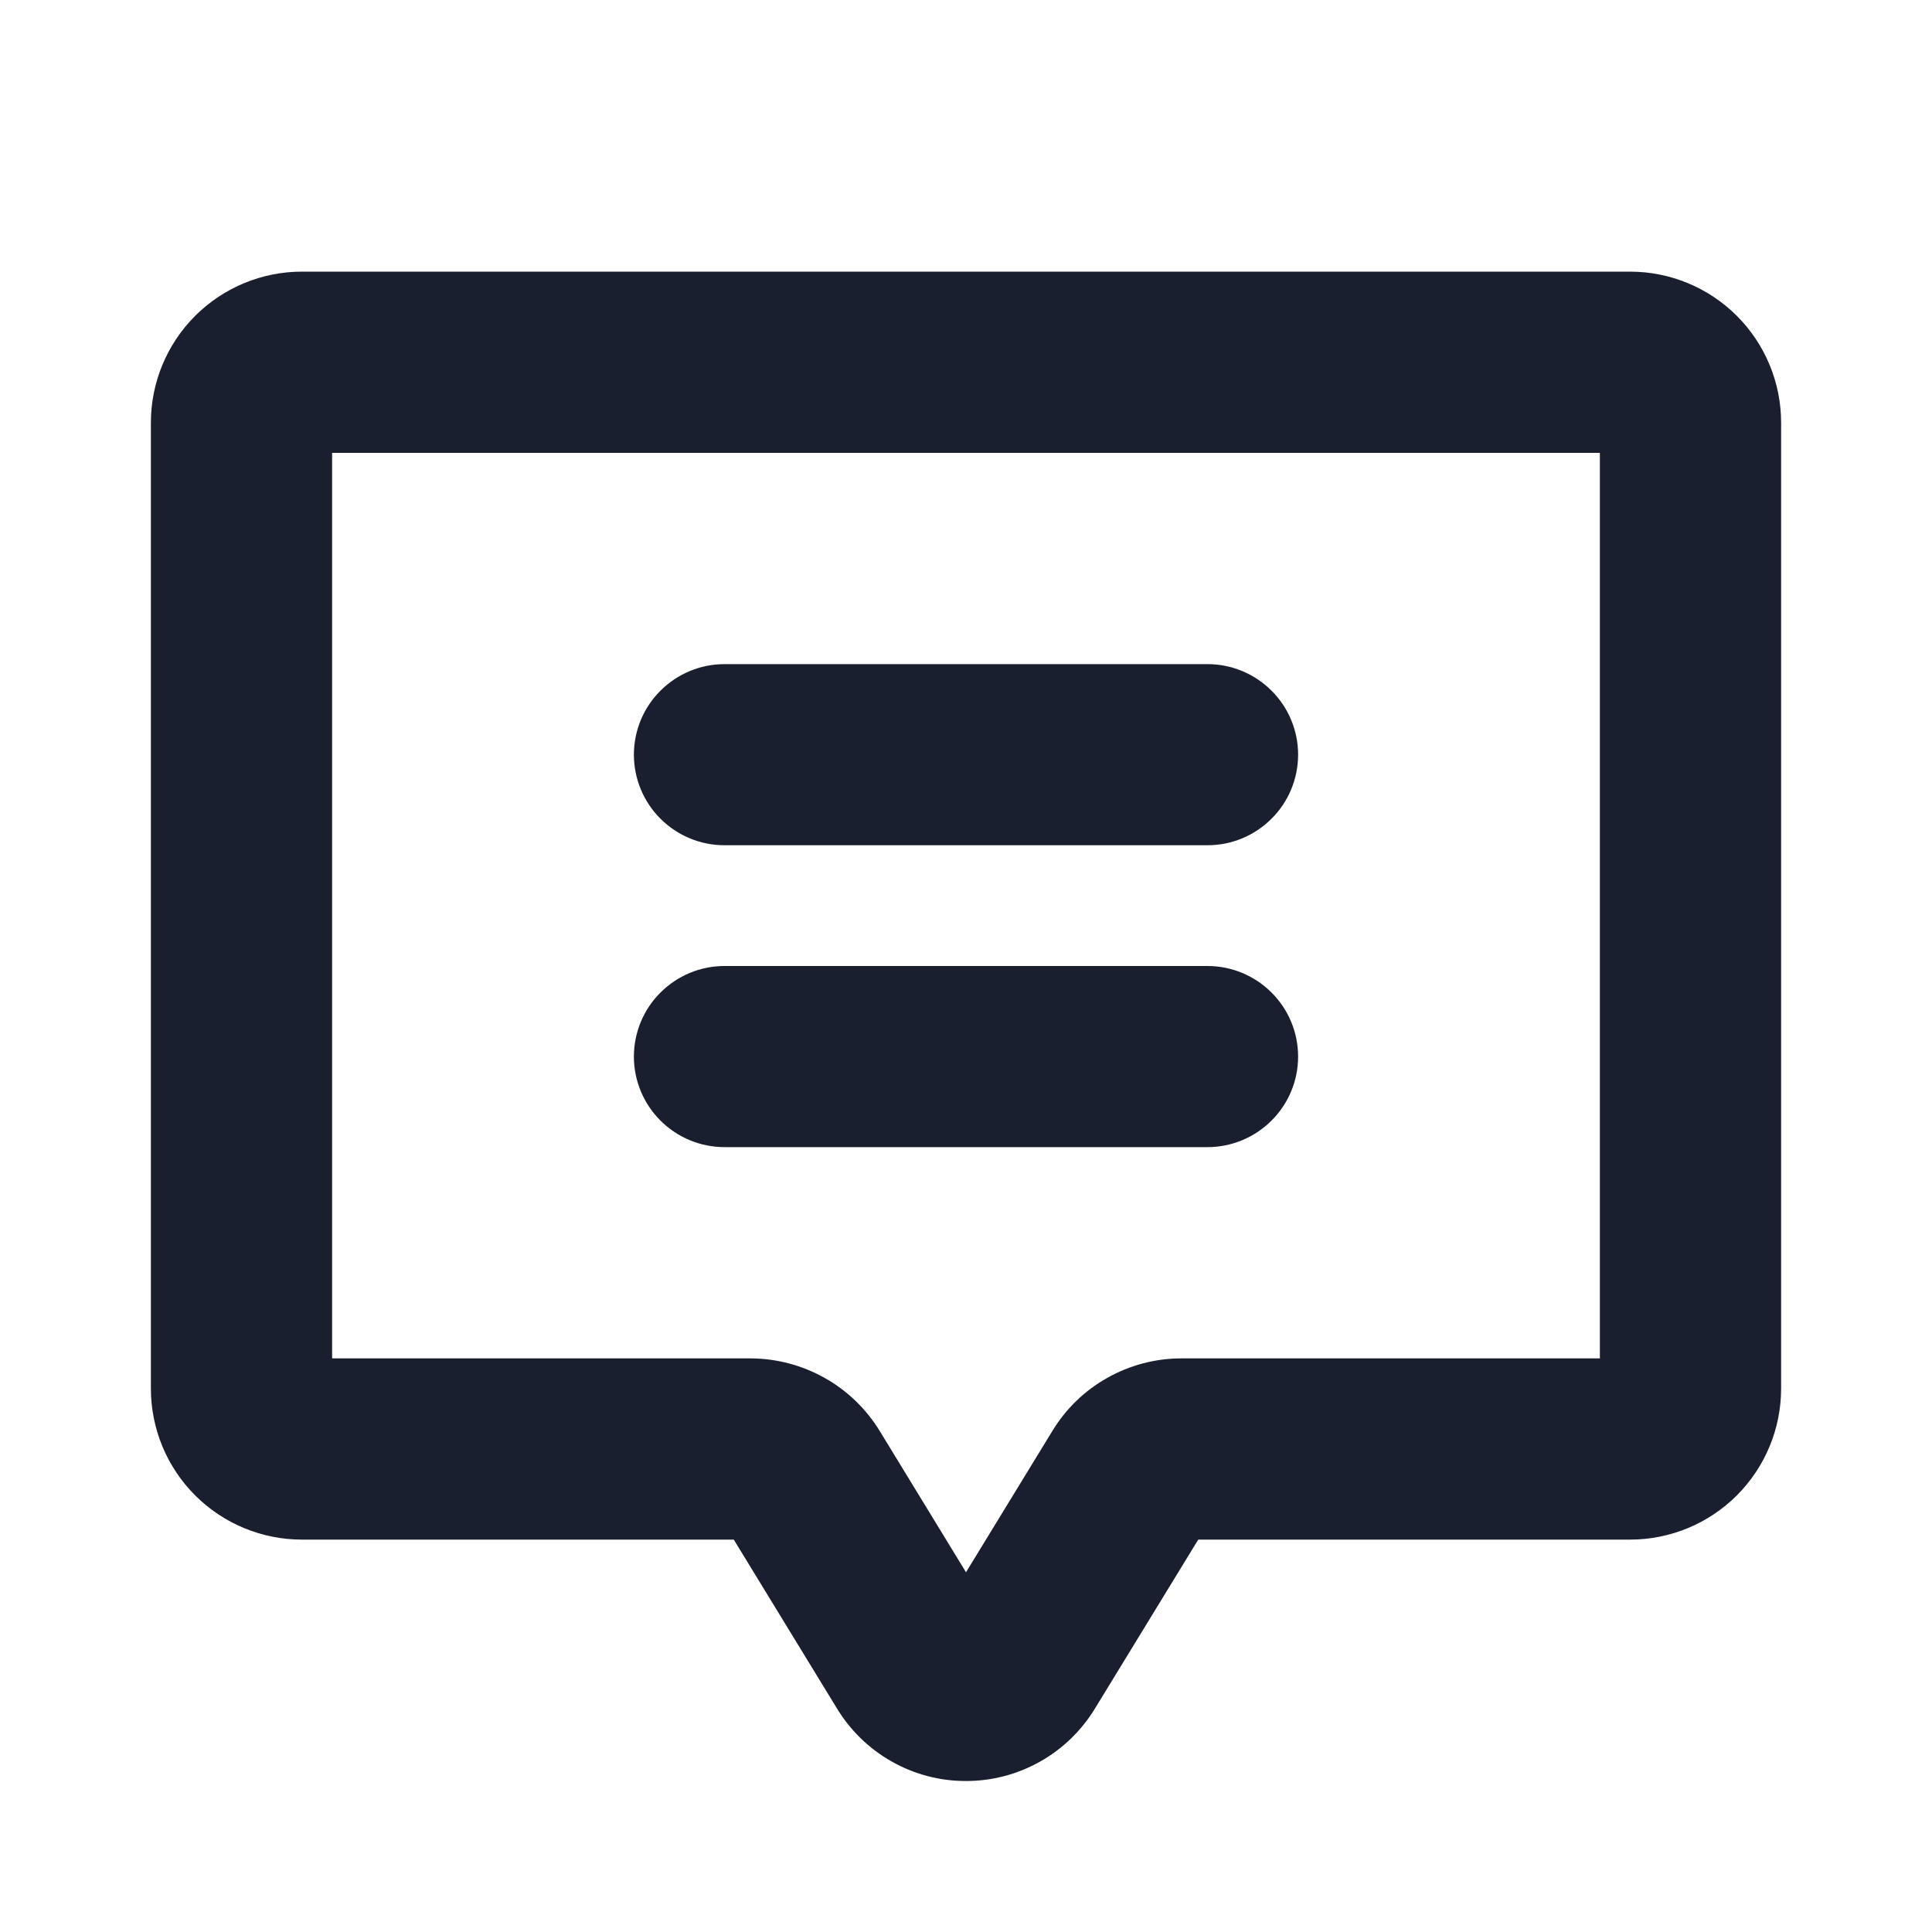 <svg width="20" height="20" viewBox="0 0 20 20" fill="none" xmlns="http://www.w3.org/2000/svg">
<path d="M16.875 2.812H3.125C2.711 2.812 2.313 2.977 2.02 3.27C1.727 3.563 1.562 3.961 1.562 4.375V14.375C1.562 14.789 1.727 15.187 2.02 15.48C2.313 15.773 2.711 15.938 3.125 15.938H7.596L8.66 17.679C8.799 17.91 8.994 18.101 9.229 18.234C9.463 18.367 9.727 18.437 9.996 18.437C10.265 18.438 10.53 18.369 10.765 18.237C11 18.105 11.196 17.915 11.336 17.685L12.404 15.938H16.875C17.289 15.938 17.687 15.773 17.98 15.48C18.273 15.187 18.438 14.789 18.438 14.375V4.375C18.438 3.961 18.273 3.563 17.98 3.27C17.687 2.977 17.289 2.812 16.875 2.812ZM16.562 14.062H12.229C11.96 14.062 11.696 14.132 11.462 14.264C11.228 14.395 11.032 14.585 10.893 14.815L10 16.276L9.109 14.817C8.969 14.587 8.773 14.397 8.538 14.265C8.304 14.133 8.04 14.063 7.771 14.062H3.438V4.688H16.562V14.062ZM6.562 7.812C6.562 7.564 6.661 7.325 6.837 7.15C7.013 6.974 7.251 6.875 7.5 6.875H12.5C12.749 6.875 12.987 6.974 13.163 7.15C13.339 7.325 13.438 7.564 13.438 7.812C13.438 8.061 13.339 8.3 13.163 8.475C12.987 8.651 12.749 8.75 12.5 8.75H7.5C7.251 8.75 7.013 8.651 6.837 8.475C6.661 8.3 6.562 8.061 6.562 7.812ZM6.562 10.938C6.562 10.689 6.661 10.45 6.837 10.275C7.013 10.099 7.251 10 7.5 10H12.5C12.749 10 12.987 10.099 13.163 10.275C13.339 10.45 13.438 10.689 13.438 10.938C13.438 11.186 13.339 11.425 13.163 11.6C12.987 11.776 12.749 11.875 12.5 11.875H7.5C7.251 11.875 7.013 11.776 6.837 11.6C6.661 11.425 6.562 11.186 6.562 10.938Z" fill="#191F2E"/>
</svg>
